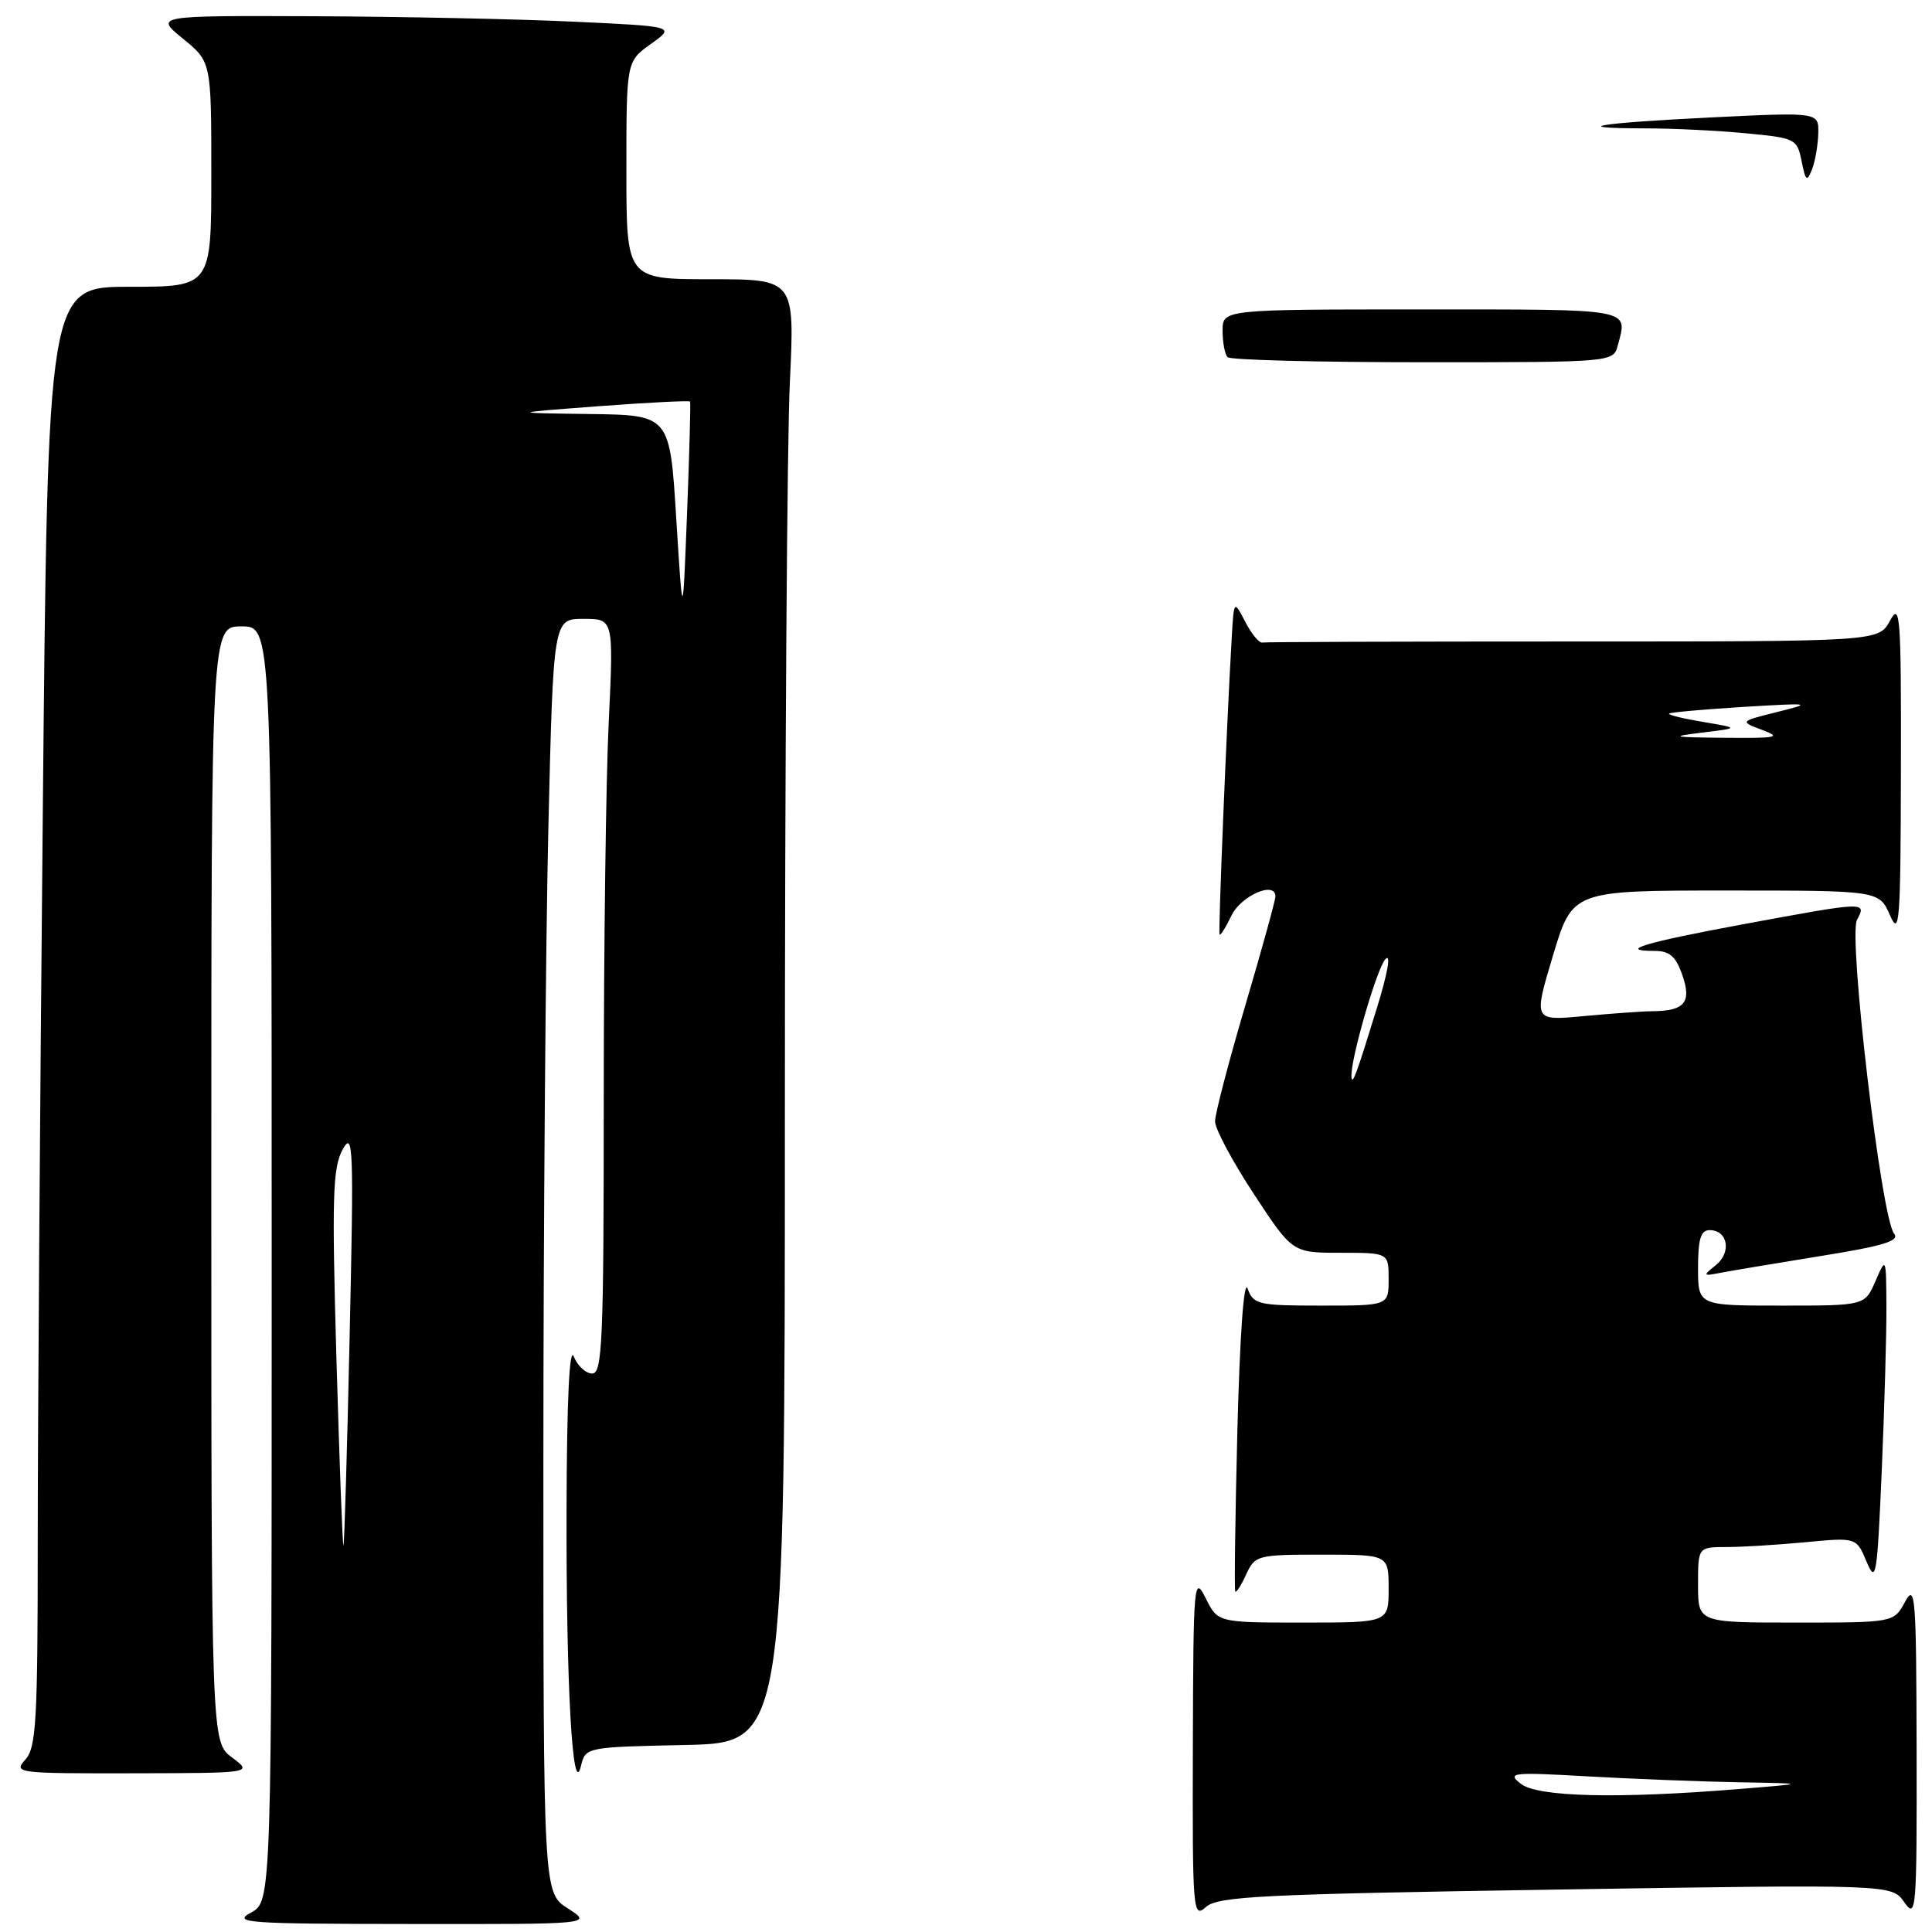 <?xml version="1.0" encoding="UTF-8" standalone="no"?>
<!DOCTYPE svg PUBLIC "-//W3C//DTD SVG 1.1//EN" "http://www.w3.org/Graphics/SVG/1.1/DTD/svg11.dtd" >
<svg xmlns="http://www.w3.org/2000/svg" xmlns:xlink="http://www.w3.org/1999/xlink" version="1.1" viewBox="0 0 256 256">
 <g >
 <path fill="currentColor"
d=" M 75.25 252.88 C 72.00 250.80 72.00 250.80 72.00 194.15 C 72.00 162.99 72.30 125.01 72.66 109.75 C 73.32 82.00 73.32 82.00 77.32 82.00 C 81.31 82.00 81.31 82.00 80.66 95.66 C 80.29 103.17 80.00 125.67 80.00 145.66 C 80.00 177.64 79.82 182.00 78.47 182.00 C 77.63 182.00 76.53 180.99 76.03 179.75 C 75.45 178.30 75.11 185.54 75.07 200.00 C 75.01 223.33 75.87 238.57 76.98 234.00 C 77.59 231.51 77.63 231.50 90.79 231.22 C 104.00 230.94 104.00 230.94 104.00 147.63 C 104.00 101.81 104.29 58.17 104.66 50.66 C 105.31 37.00 105.31 37.00 94.16 37.00 C 83.00 37.00 83.00 37.00 83.00 22.57 C 83.00 8.14 83.00 8.14 86.25 5.82 C 89.50 3.50 89.50 3.50 76.00 2.87 C 68.58 2.52 53.05 2.20 41.50 2.15 C 20.50 2.07 20.50 2.07 24.25 5.13 C 28.00 8.19 28.00 8.19 28.00 23.10 C 28.00 38.00 28.00 38.00 17.16 38.00 C 6.33 38.00 6.33 38.00 5.67 107.75 C 5.30 146.11 5.00 189.61 5.00 204.42 C 5.00 228.07 4.80 231.56 3.35 233.17 C 1.75 234.94 2.25 235.00 17.60 234.97 C 33.50 234.94 33.50 234.94 30.75 232.88 C 28.00 230.83 28.00 230.83 28.00 156.92 C 28.00 83.00 28.00 83.00 32.00 83.00 C 36.00 83.00 36.00 83.00 36.00 167.47 C 36.00 251.94 36.00 251.94 33.25 253.43 C 30.75 254.79 32.65 254.92 54.50 254.94 C 78.50 254.97 78.50 254.97 75.25 252.88 Z  M 206.12 250.38 C 250.67 249.68 250.67 249.68 252.33 252.06 C 253.91 254.32 254.00 253.23 253.96 231.97 C 253.92 211.48 253.79 209.74 252.43 212.25 C 250.94 215.00 250.94 215.00 237.97 215.00 C 225.00 215.00 225.00 215.00 225.00 210.00 C 225.00 205.00 225.00 205.00 228.75 204.99 C 230.81 204.99 235.53 204.70 239.24 204.35 C 245.98 203.71 245.98 203.71 247.33 206.93 C 248.58 209.90 248.73 208.96 249.34 194.91 C 249.70 186.54 249.98 176.72 249.96 173.09 C 249.92 166.53 249.91 166.52 248.51 169.75 C 247.10 173.00 247.10 173.00 236.05 173.00 C 225.00 173.00 225.00 173.00 225.00 168.00 C 225.00 164.18 225.36 163.00 226.53 163.00 C 228.94 163.00 229.47 165.92 227.38 167.62 C 225.59 169.06 225.62 169.11 228.00 168.65 C 229.38 168.38 235.34 167.39 241.25 166.43 C 249.55 165.10 251.77 164.42 250.98 163.47 C 249.29 161.44 244.88 124.10 246.06 121.89 C 247.37 119.44 247.30 119.45 231.03 122.46 C 217.93 124.88 214.21 126.00 219.24 126.00 C 221.22 126.00 222.06 126.72 222.91 129.18 C 224.18 132.80 223.24 133.95 219.00 133.99 C 217.62 134.00 213.50 134.30 209.84 134.64 C 203.18 135.27 203.18 135.27 205.77 126.64 C 208.36 118.00 208.36 118.00 228.68 118.00 C 248.99 118.00 248.99 118.00 250.42 121.25 C 251.70 124.19 251.84 122.33 251.88 102.00 C 251.92 81.51 251.79 79.75 250.43 82.25 C 248.94 85.00 248.94 85.00 208.47 85.00 C 186.21 85.00 167.66 85.06 167.25 85.14 C 166.84 85.22 165.82 83.98 165.00 82.39 C 163.50 79.50 163.50 79.50 163.21 84.50 C 162.51 96.54 161.41 123.53 161.60 123.83 C 161.72 124.00 162.43 122.88 163.17 121.33 C 164.43 118.68 169.00 116.69 169.00 118.78 C 169.00 119.29 167.20 125.80 165.00 133.26 C 162.80 140.71 161.00 147.61 161.00 148.59 C 161.00 149.58 163.31 153.90 166.13 158.19 C 171.25 166.00 171.25 166.00 177.63 166.00 C 184.00 166.00 184.00 166.00 184.00 169.50 C 184.00 173.00 184.00 173.00 175.07 173.00 C 166.71 173.00 166.08 172.85 165.32 170.75 C 164.82 169.39 164.29 176.82 163.96 189.50 C 163.67 201.05 163.54 210.67 163.68 210.88 C 163.81 211.09 164.46 210.08 165.12 208.63 C 166.29 206.08 166.59 206.00 175.16 206.00 C 184.00 206.00 184.00 206.00 184.00 210.50 C 184.00 215.00 184.00 215.00 172.68 215.00 C 161.36 215.00 161.36 215.00 159.75 211.75 C 158.21 208.66 158.12 209.61 158.06 231.40 C 158.00 253.35 158.07 254.24 159.79 252.69 C 161.36 251.27 167.11 250.99 206.12 250.38 Z  M 162.67 47.33 C 162.30 46.97 162.00 45.39 162.00 43.83 C 162.00 41.00 162.00 41.00 188.50 41.00 C 216.60 41.00 215.69 40.83 214.37 45.75 C 213.77 48.00 213.77 48.00 188.55 48.00 C 174.68 48.00 163.03 47.70 162.67 47.33 Z  M 238.72 21.35 C 238.13 18.39 237.91 18.28 231.30 17.66 C 227.56 17.30 221.61 17.01 218.08 17.01 C 207.46 17.00 211.61 16.30 226.75 15.56 C 241.00 14.86 241.00 14.86 240.93 17.68 C 240.89 19.23 240.52 21.38 240.10 22.45 C 239.43 24.14 239.25 24.00 238.72 21.35 Z  M 44.58 180.09 C 43.97 158.59 44.08 154.74 45.40 152.32 C 46.81 149.75 46.89 151.90 46.33 177.00 C 46.00 192.12 45.63 204.62 45.51 204.77 C 45.39 204.92 44.98 193.81 44.58 180.09 Z  M 89.61 68.75 C 88.76 55.00 88.76 55.00 78.13 54.86 C 67.50 54.72 67.50 54.72 79.38 53.82 C 85.92 53.33 91.34 53.06 91.44 53.21 C 91.53 53.37 91.35 60.02 91.04 68.00 C 90.47 82.50 90.47 82.50 89.61 68.75 Z  M 201.50 236.35 C 199.65 234.88 200.33 234.81 210.41 235.38 C 216.40 235.72 225.40 236.07 230.41 236.16 C 239.50 236.32 239.50 236.32 230.50 237.05 C 214.35 238.37 203.73 238.12 201.50 236.35 Z  M 179.08 142.71 C 178.87 140.64 182.42 128.34 183.57 127.10 C 184.35 126.26 183.89 128.88 182.44 133.59 C 179.71 142.45 179.19 143.85 179.08 142.71 Z  M 225.50 97.08 C 230.50 96.47 230.50 96.47 225.66 95.66 C 223.00 95.21 220.97 94.72 221.16 94.55 C 221.35 94.39 225.78 93.99 231.00 93.67 C 240.01 93.13 240.24 93.16 235.50 94.34 C 230.50 95.59 230.50 95.59 233.50 96.72 C 236.12 97.70 235.49 97.83 228.50 97.76 C 221.57 97.70 221.17 97.60 225.50 97.08 Z "/>
</g>
</svg>